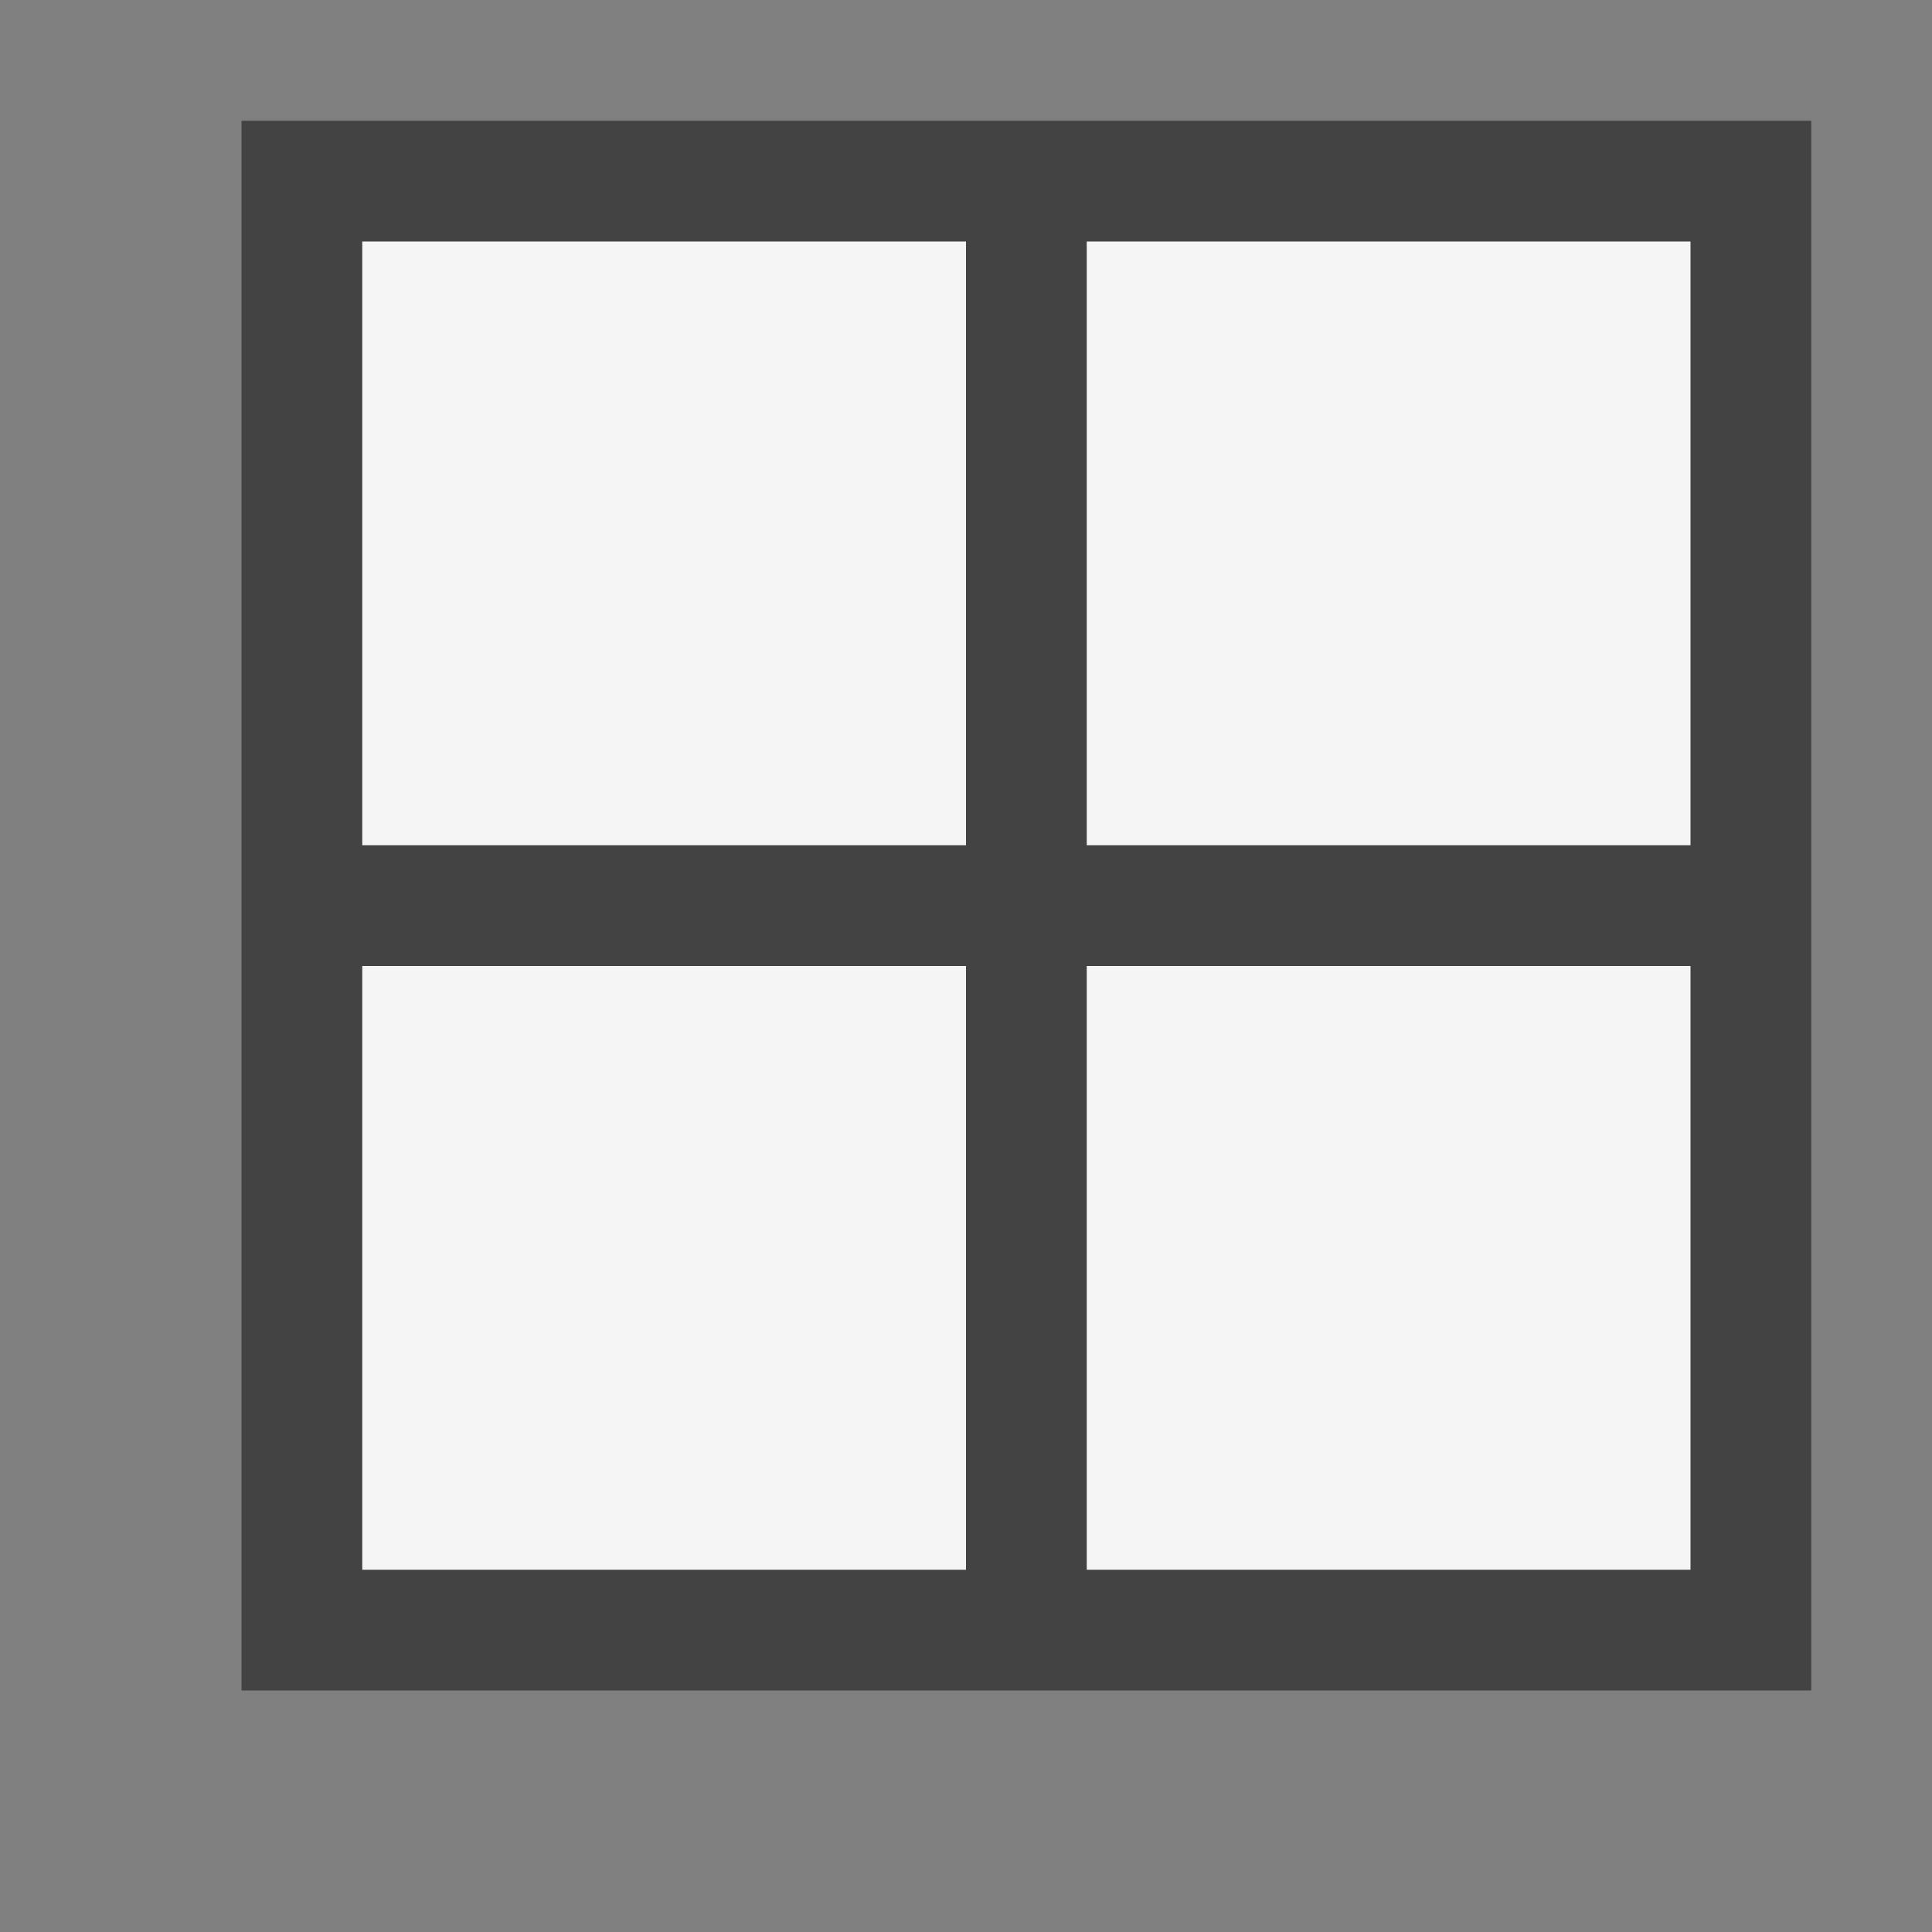 <svg xmlns="http://www.w3.org/2000/svg" viewBox="0 0 16 16"><rect x="0" y="0" width="16" height="16" fill="#808080" stroke="none"/><style>.st0{opacity:0}.st0,.st1{fill:#434343}.st2{fill:#f5f5f5}</style><g id="outline"><path class="st0" d="M0 0h16v16H0z"/><path class="st1" d="M15 14H2V1h13v13z"/></g><g id="icon_x5F_bg"><path class="st2" d="M3 2h5v5H3zM3 8h5v5H3zM9 8h5v5H9zM9 2h5v5H9z"/></g></svg>